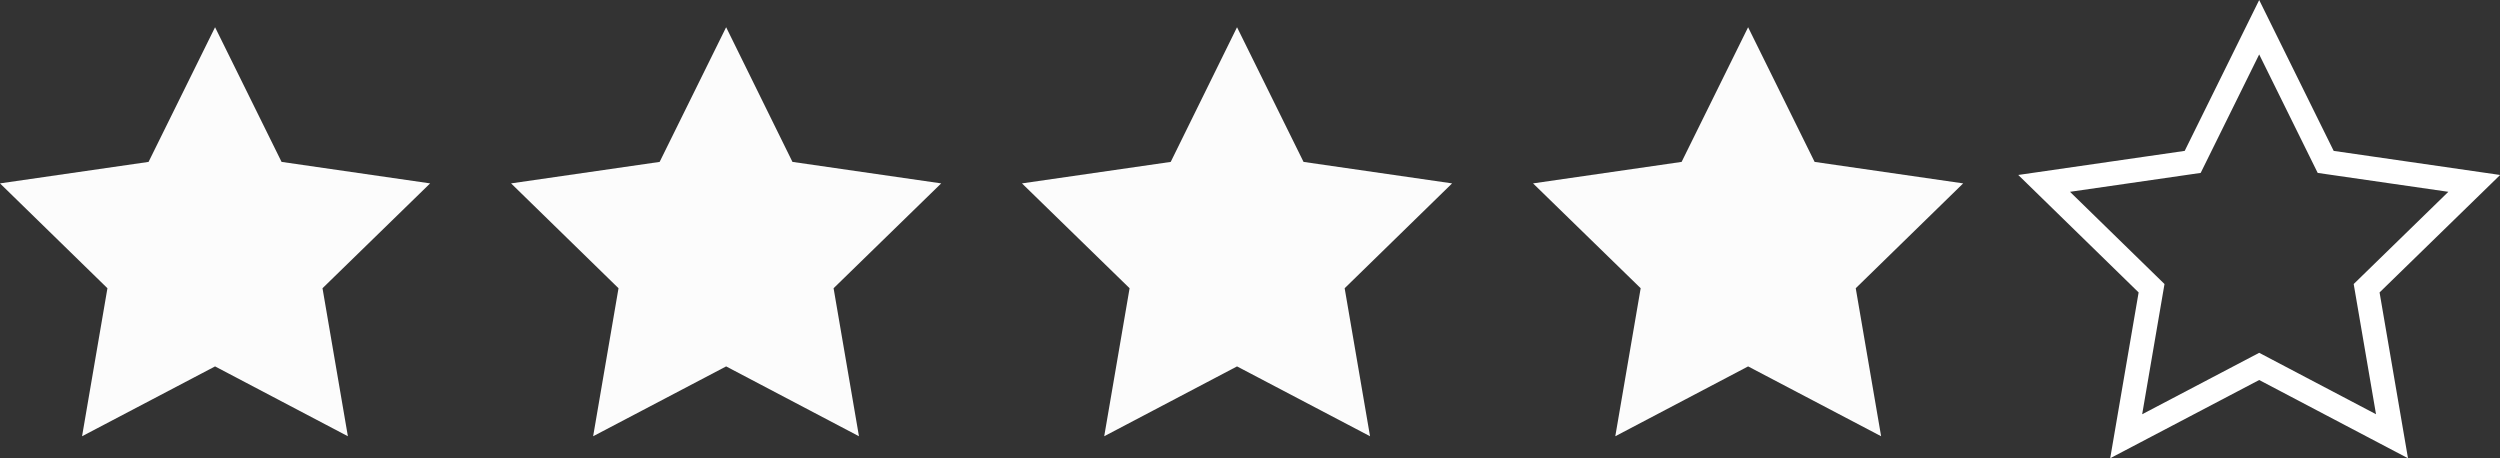 <svg xmlns="http://www.w3.org/2000/svg" viewBox="0 0 134.96 24.74"><rect x="0" y="0" width="134.96" height="24.74" fill="#333333" stroke="none"/><defs><style>.cls-1{fill:#fcfcfc;}.cls-2{fill:none;stroke:#fff;stroke-miterlimit:10;stroke-width:1.3px;}</style></defs><title>stars</title><g id="Layer_2" data-name="Layer 2"><g id="icons"><polygon class="cls-1" points="11.61 1.47 15.2 8.74 23.22 9.9 17.41 15.56 18.78 23.55 11.61 19.78 4.43 23.55 5.8 15.56 0 9.9 8.02 8.74 11.61 1.47"/><polygon class="cls-1" points="39.2 1.47 42.78 8.74 50.81 9.9 45 15.56 46.37 23.55 39.2 19.78 32.02 23.55 33.39 15.56 27.59 9.9 35.61 8.74 39.2 1.47"/><polygon class="cls-1" points="66.78 1.47 70.37 8.74 78.39 9.9 72.59 15.56 73.96 23.55 66.78 19.78 59.61 23.55 60.98 15.56 55.17 9.9 63.2 8.74 66.78 1.47"/><polygon class="cls-1" points="94.37 1.47 97.96 8.74 105.98 9.9 100.18 15.56 101.55 23.55 94.37 19.78 87.2 23.55 88.57 15.56 82.76 9.9 90.78 8.74 94.37 1.47"/><polygon class="cls-2" points="121.96 1.47 125.55 8.74 133.57 9.9 127.76 15.56 129.13 23.55 121.96 19.78 114.78 23.55 116.15 15.56 110.35 9.9 118.37 8.74 121.96 1.47"/></g></g></svg>